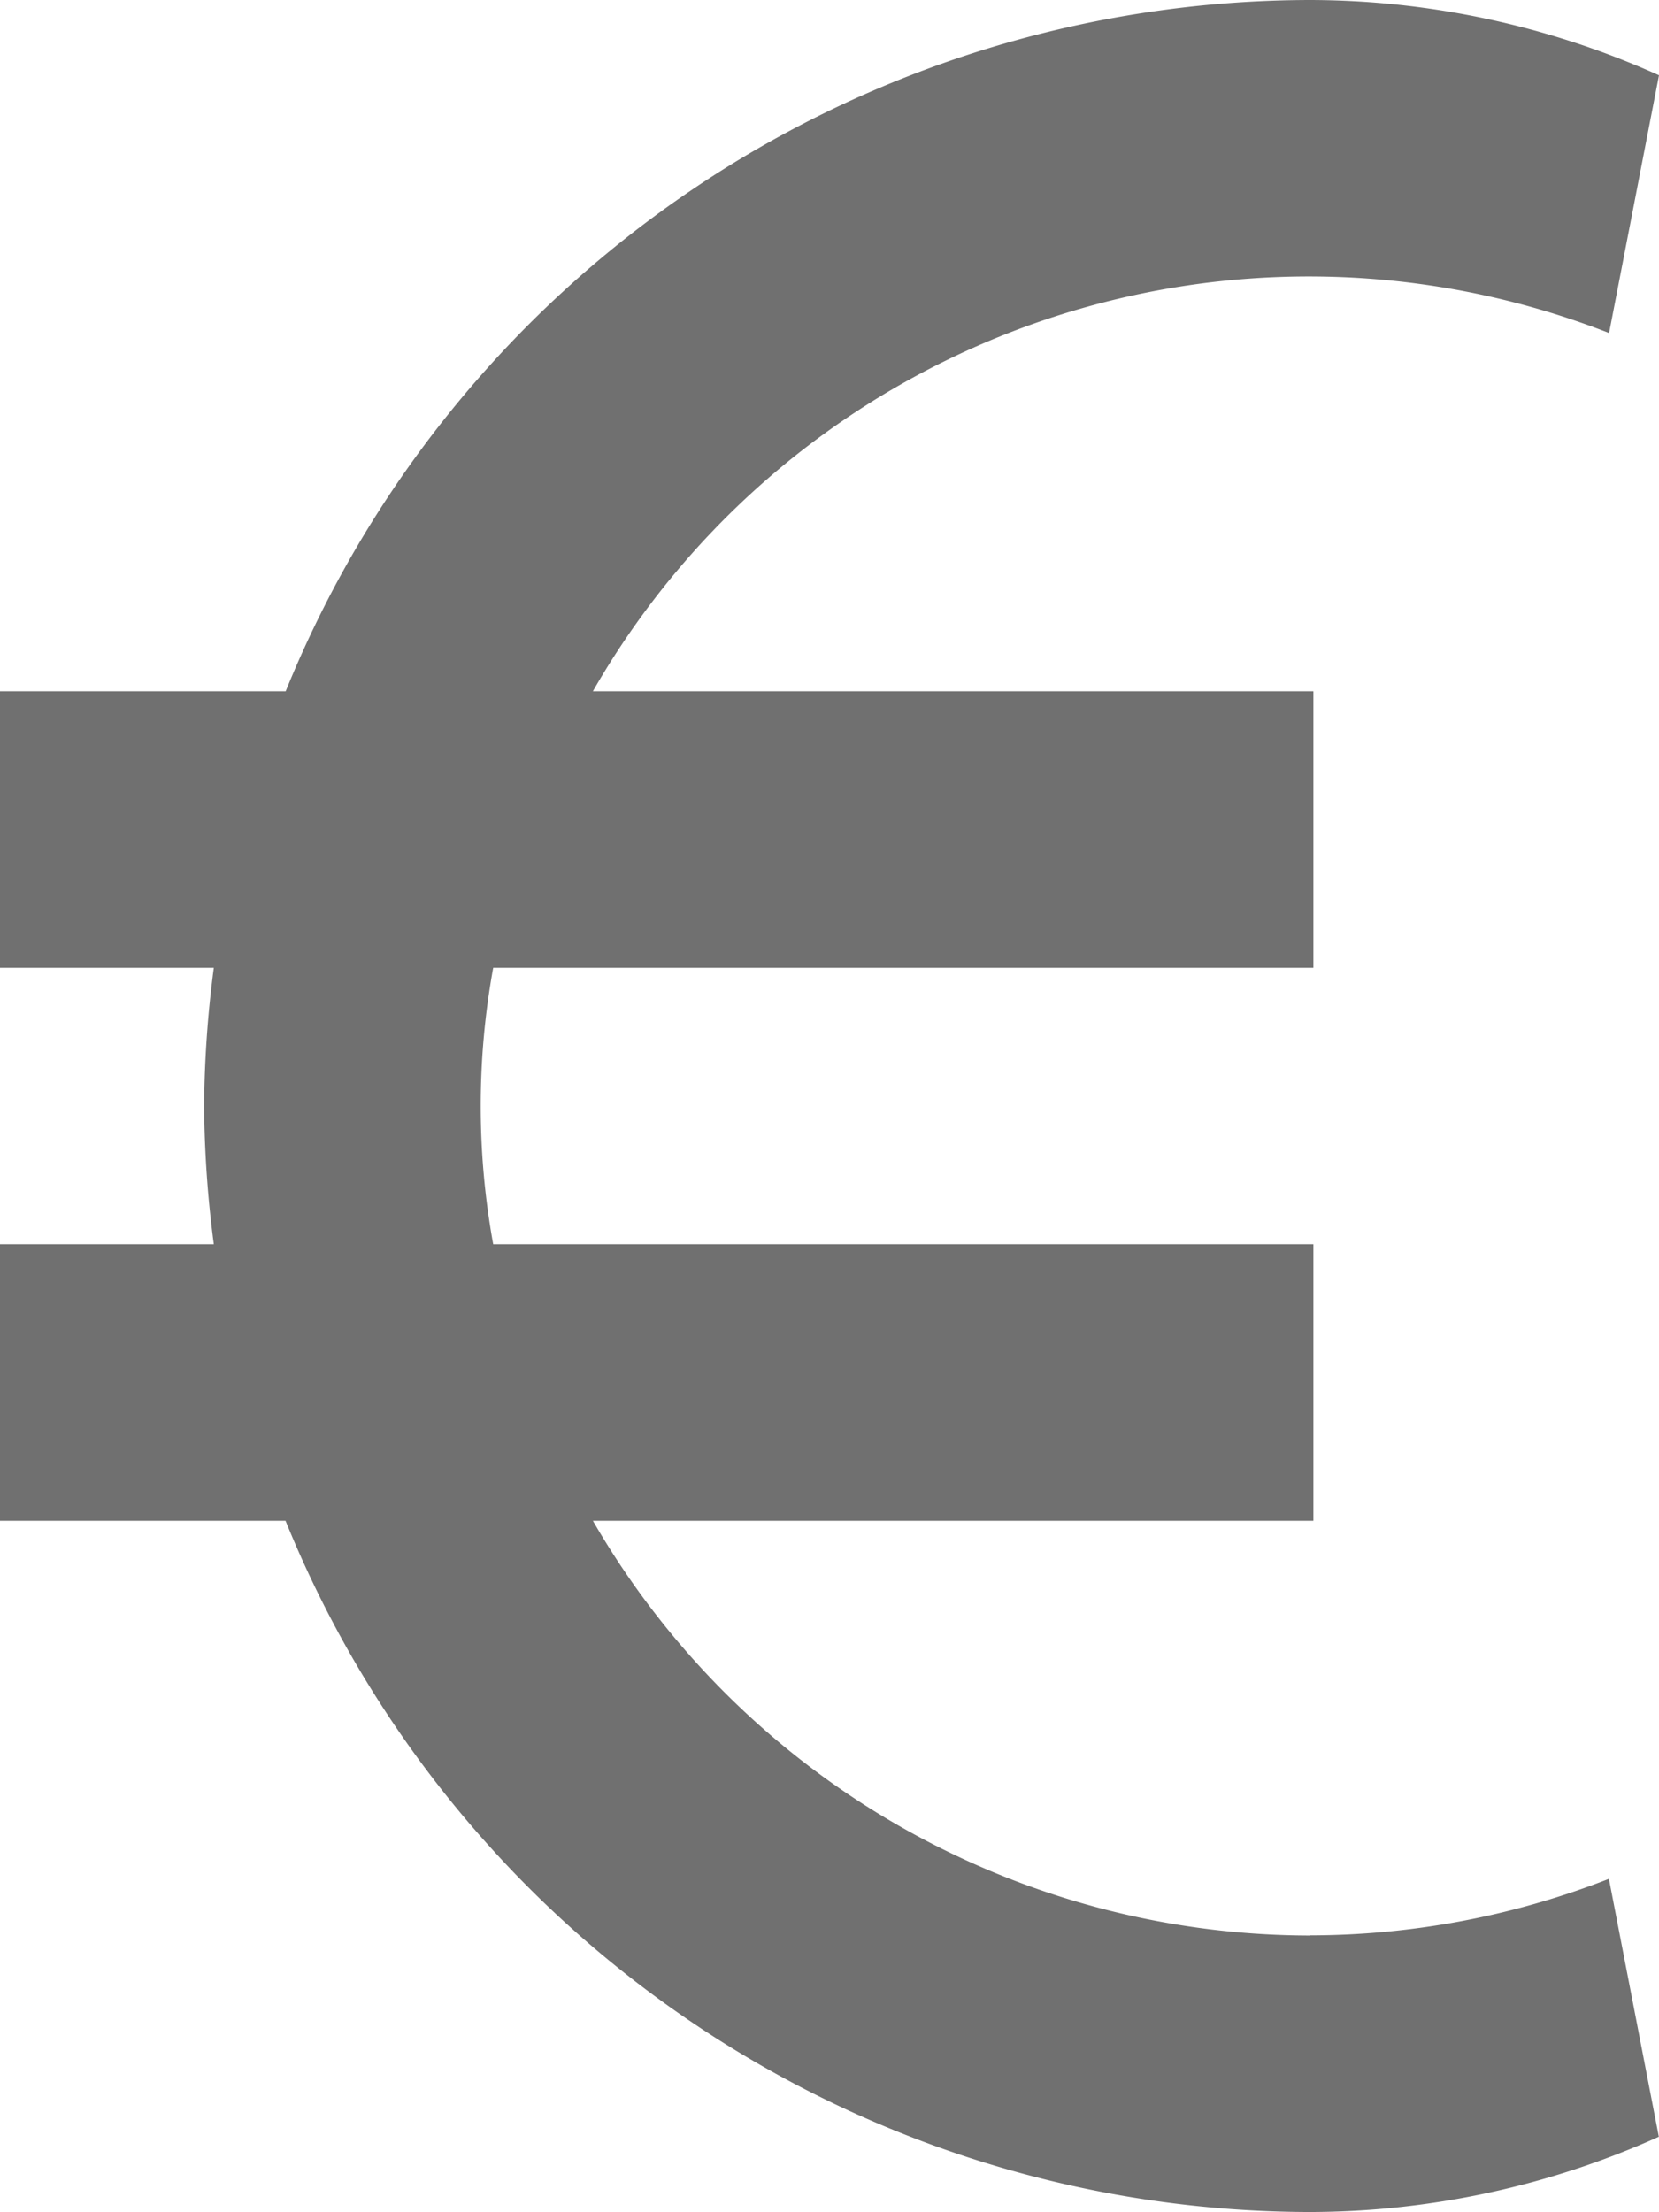 <svg xmlns="http://www.w3.org/2000/svg" width="10.801" height="14.401" viewBox="0 0 10.801 14.401">
  <path id="euro" d="M64.648,12.6a5.4,5.4,0,0,1-4.67-2.7h4.691V8.1h-5.34a5.022,5.022,0,0,1,0-1.8h5.34V4.5H59.978a5.373,5.373,0,0,1,6.616-2.332L66.919.49A5.562,5.562,0,0,0,64.648,0a7.209,7.209,0,0,0-6.67,4.5H56.118V6.3H57.51a7.209,7.209,0,0,0-.063.9,7.209,7.209,0,0,0,.063.9H56.118V9.9h1.859a7.209,7.209,0,0,0,6.67,4.5,5.562,5.562,0,0,0,2.271-.49l-.325-1.679a5.366,5.366,0,0,1-1.946.368Z" transform="translate(-56.118)" fill="#707070"/>
</svg>
